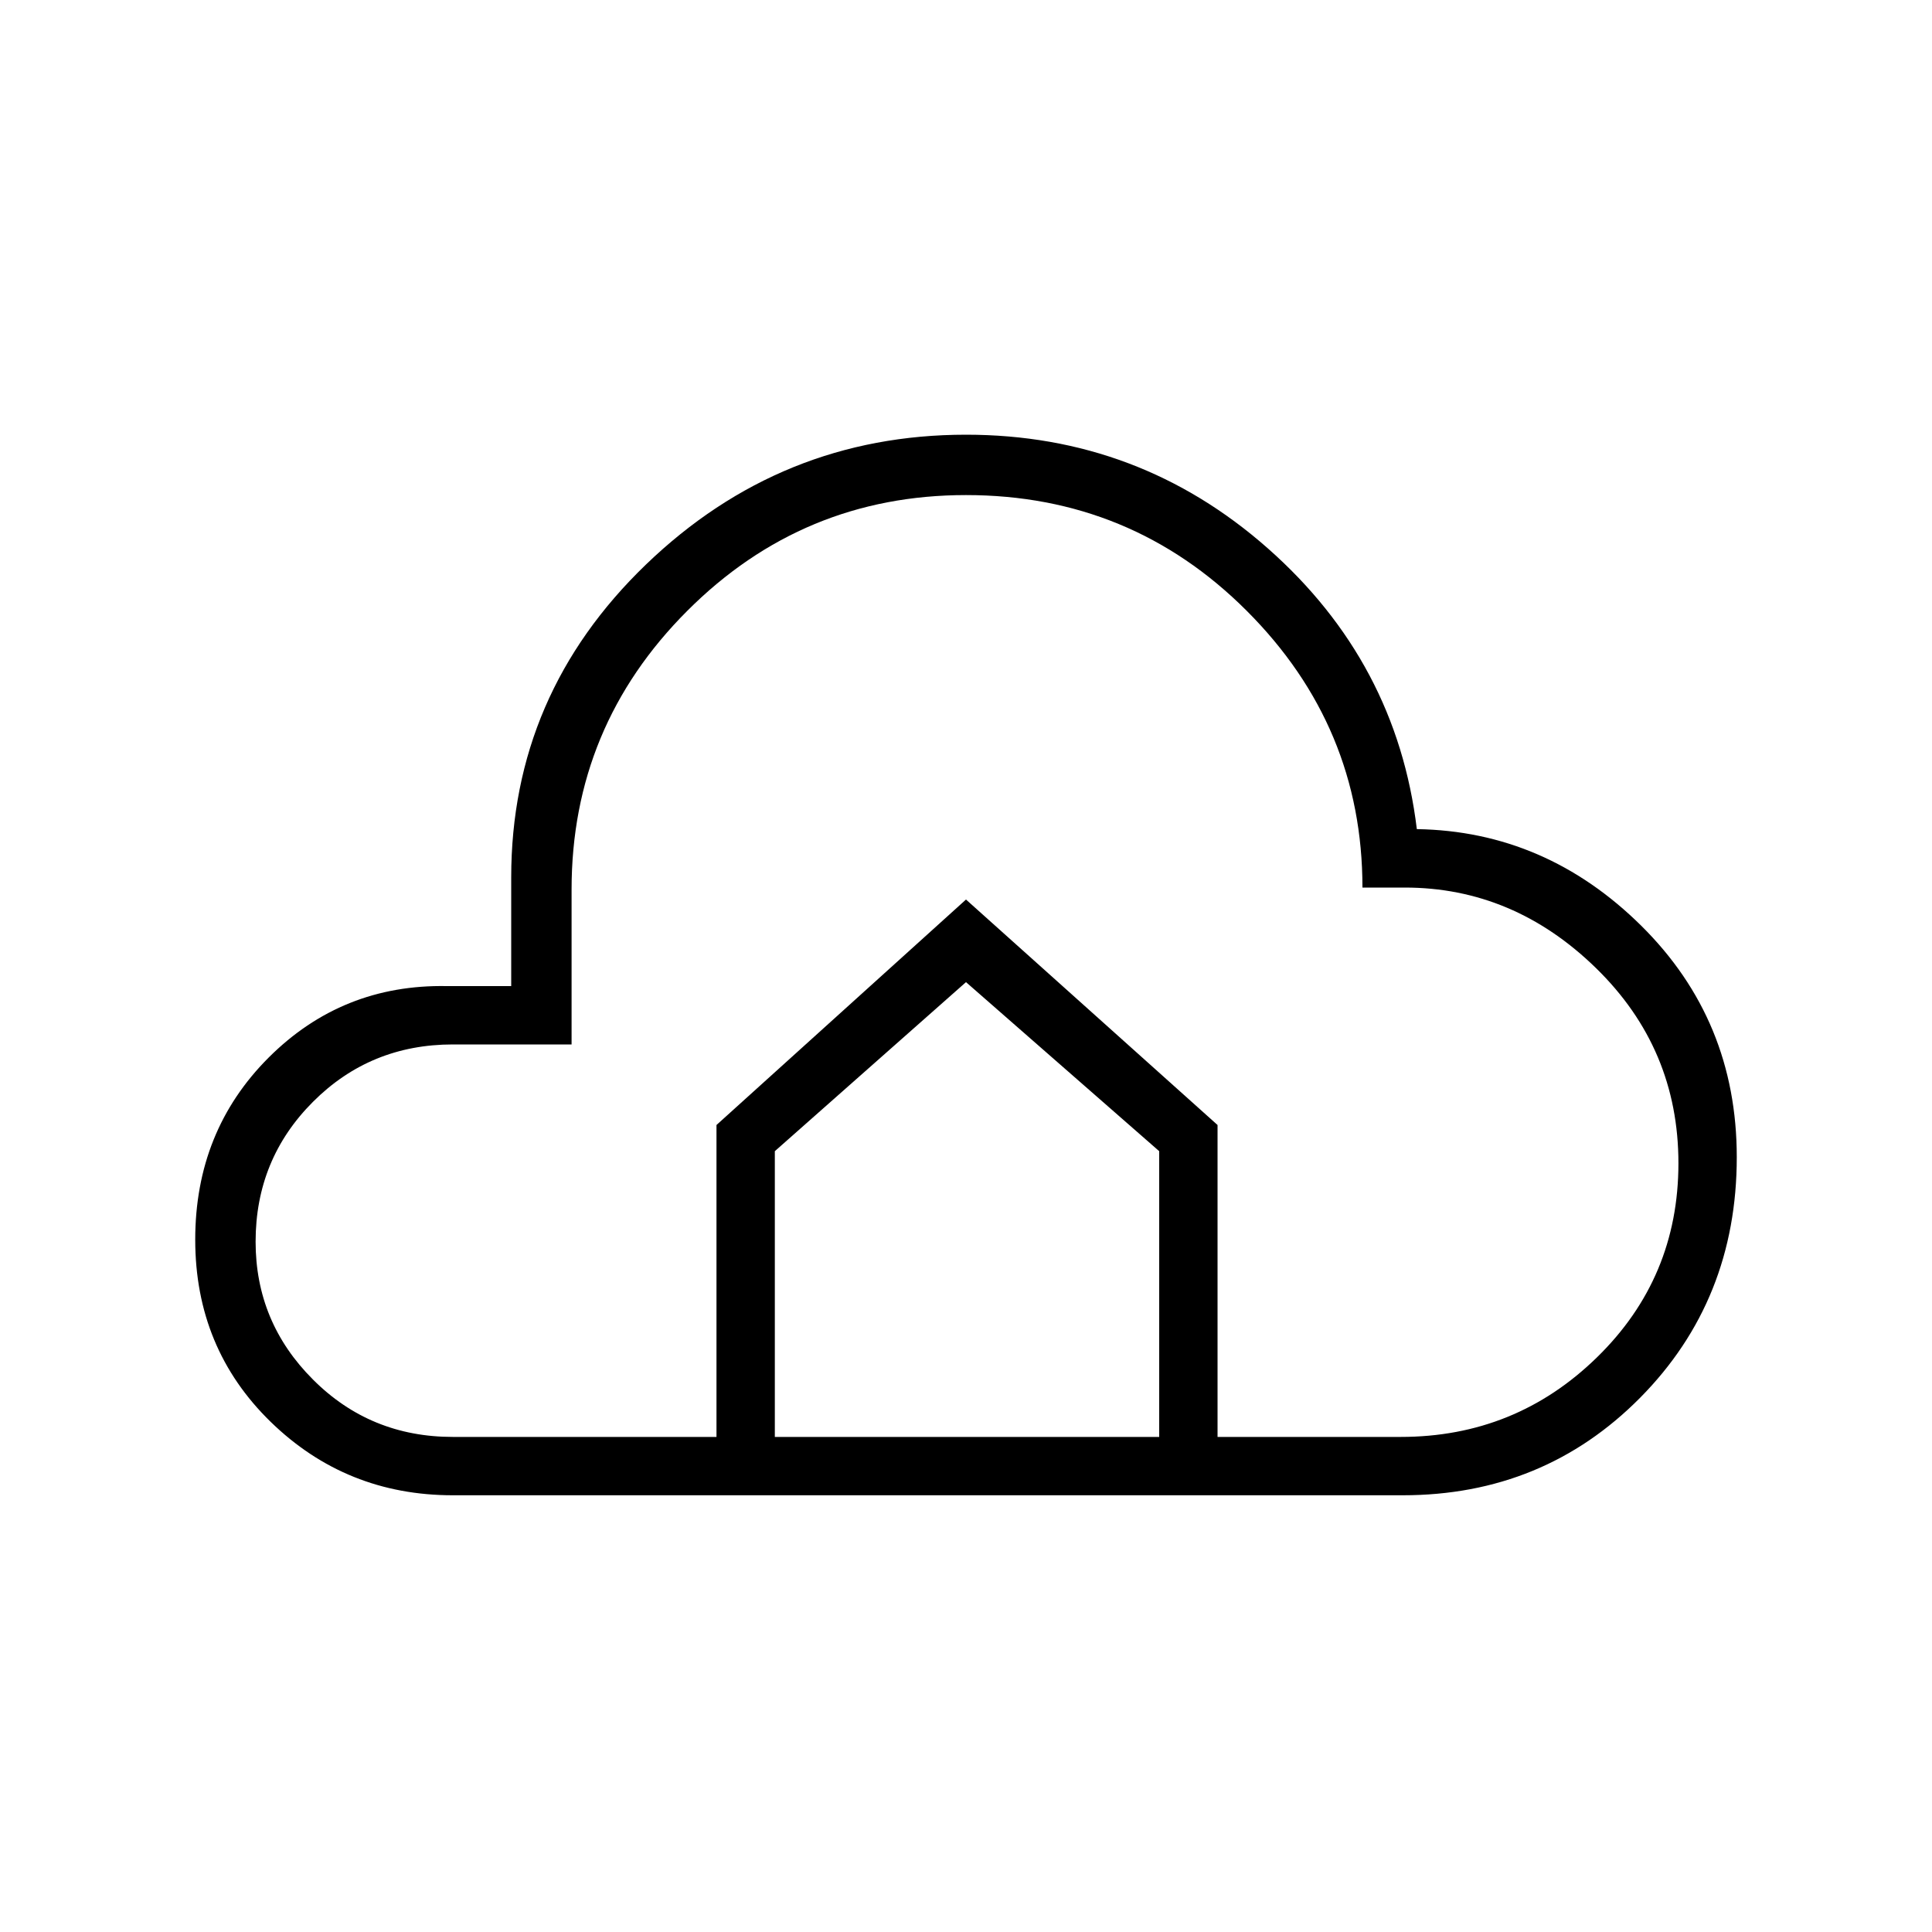 <svg xmlns="http://www.w3.org/2000/svg" height="20" width="20"><path d="M4.688 15.479Q3.583 15.479 2.802 14.719Q2.021 13.958 2.021 12.833Q2.021 11.708 2.781 10.948Q3.542 10.188 4.625 10.208H5.292V9.083Q5.292 7.188 6.687 5.844Q8.083 4.5 10 4.5Q11.792 4.5 13.125 5.677Q14.458 6.854 14.667 8.583Q16 8.604 16.99 9.583Q17.979 10.562 17.979 11.979Q17.979 13.458 16.979 14.469Q15.979 15.479 14.521 15.479ZM4.688 14.875H7.417V11.646L10 9.312L12.604 11.646V14.875H14.5Q15.688 14.875 16.531 14.052Q17.375 13.229 17.375 12.042Q17.375 10.854 16.521 10.021Q15.667 9.188 14.542 9.188H14.104Q14.104 7.521 12.906 6.323Q11.708 5.125 10 5.125Q8.312 5.125 7.115 6.323Q5.917 7.521 5.917 9.208V10.812H4.688Q3.833 10.812 3.24 11.406Q2.646 12 2.646 12.854Q2.646 13.688 3.24 14.281Q3.833 14.875 4.688 14.875ZM8.021 14.875H12V11.917L10 10.167L8.021 11.917Z"/></svg>